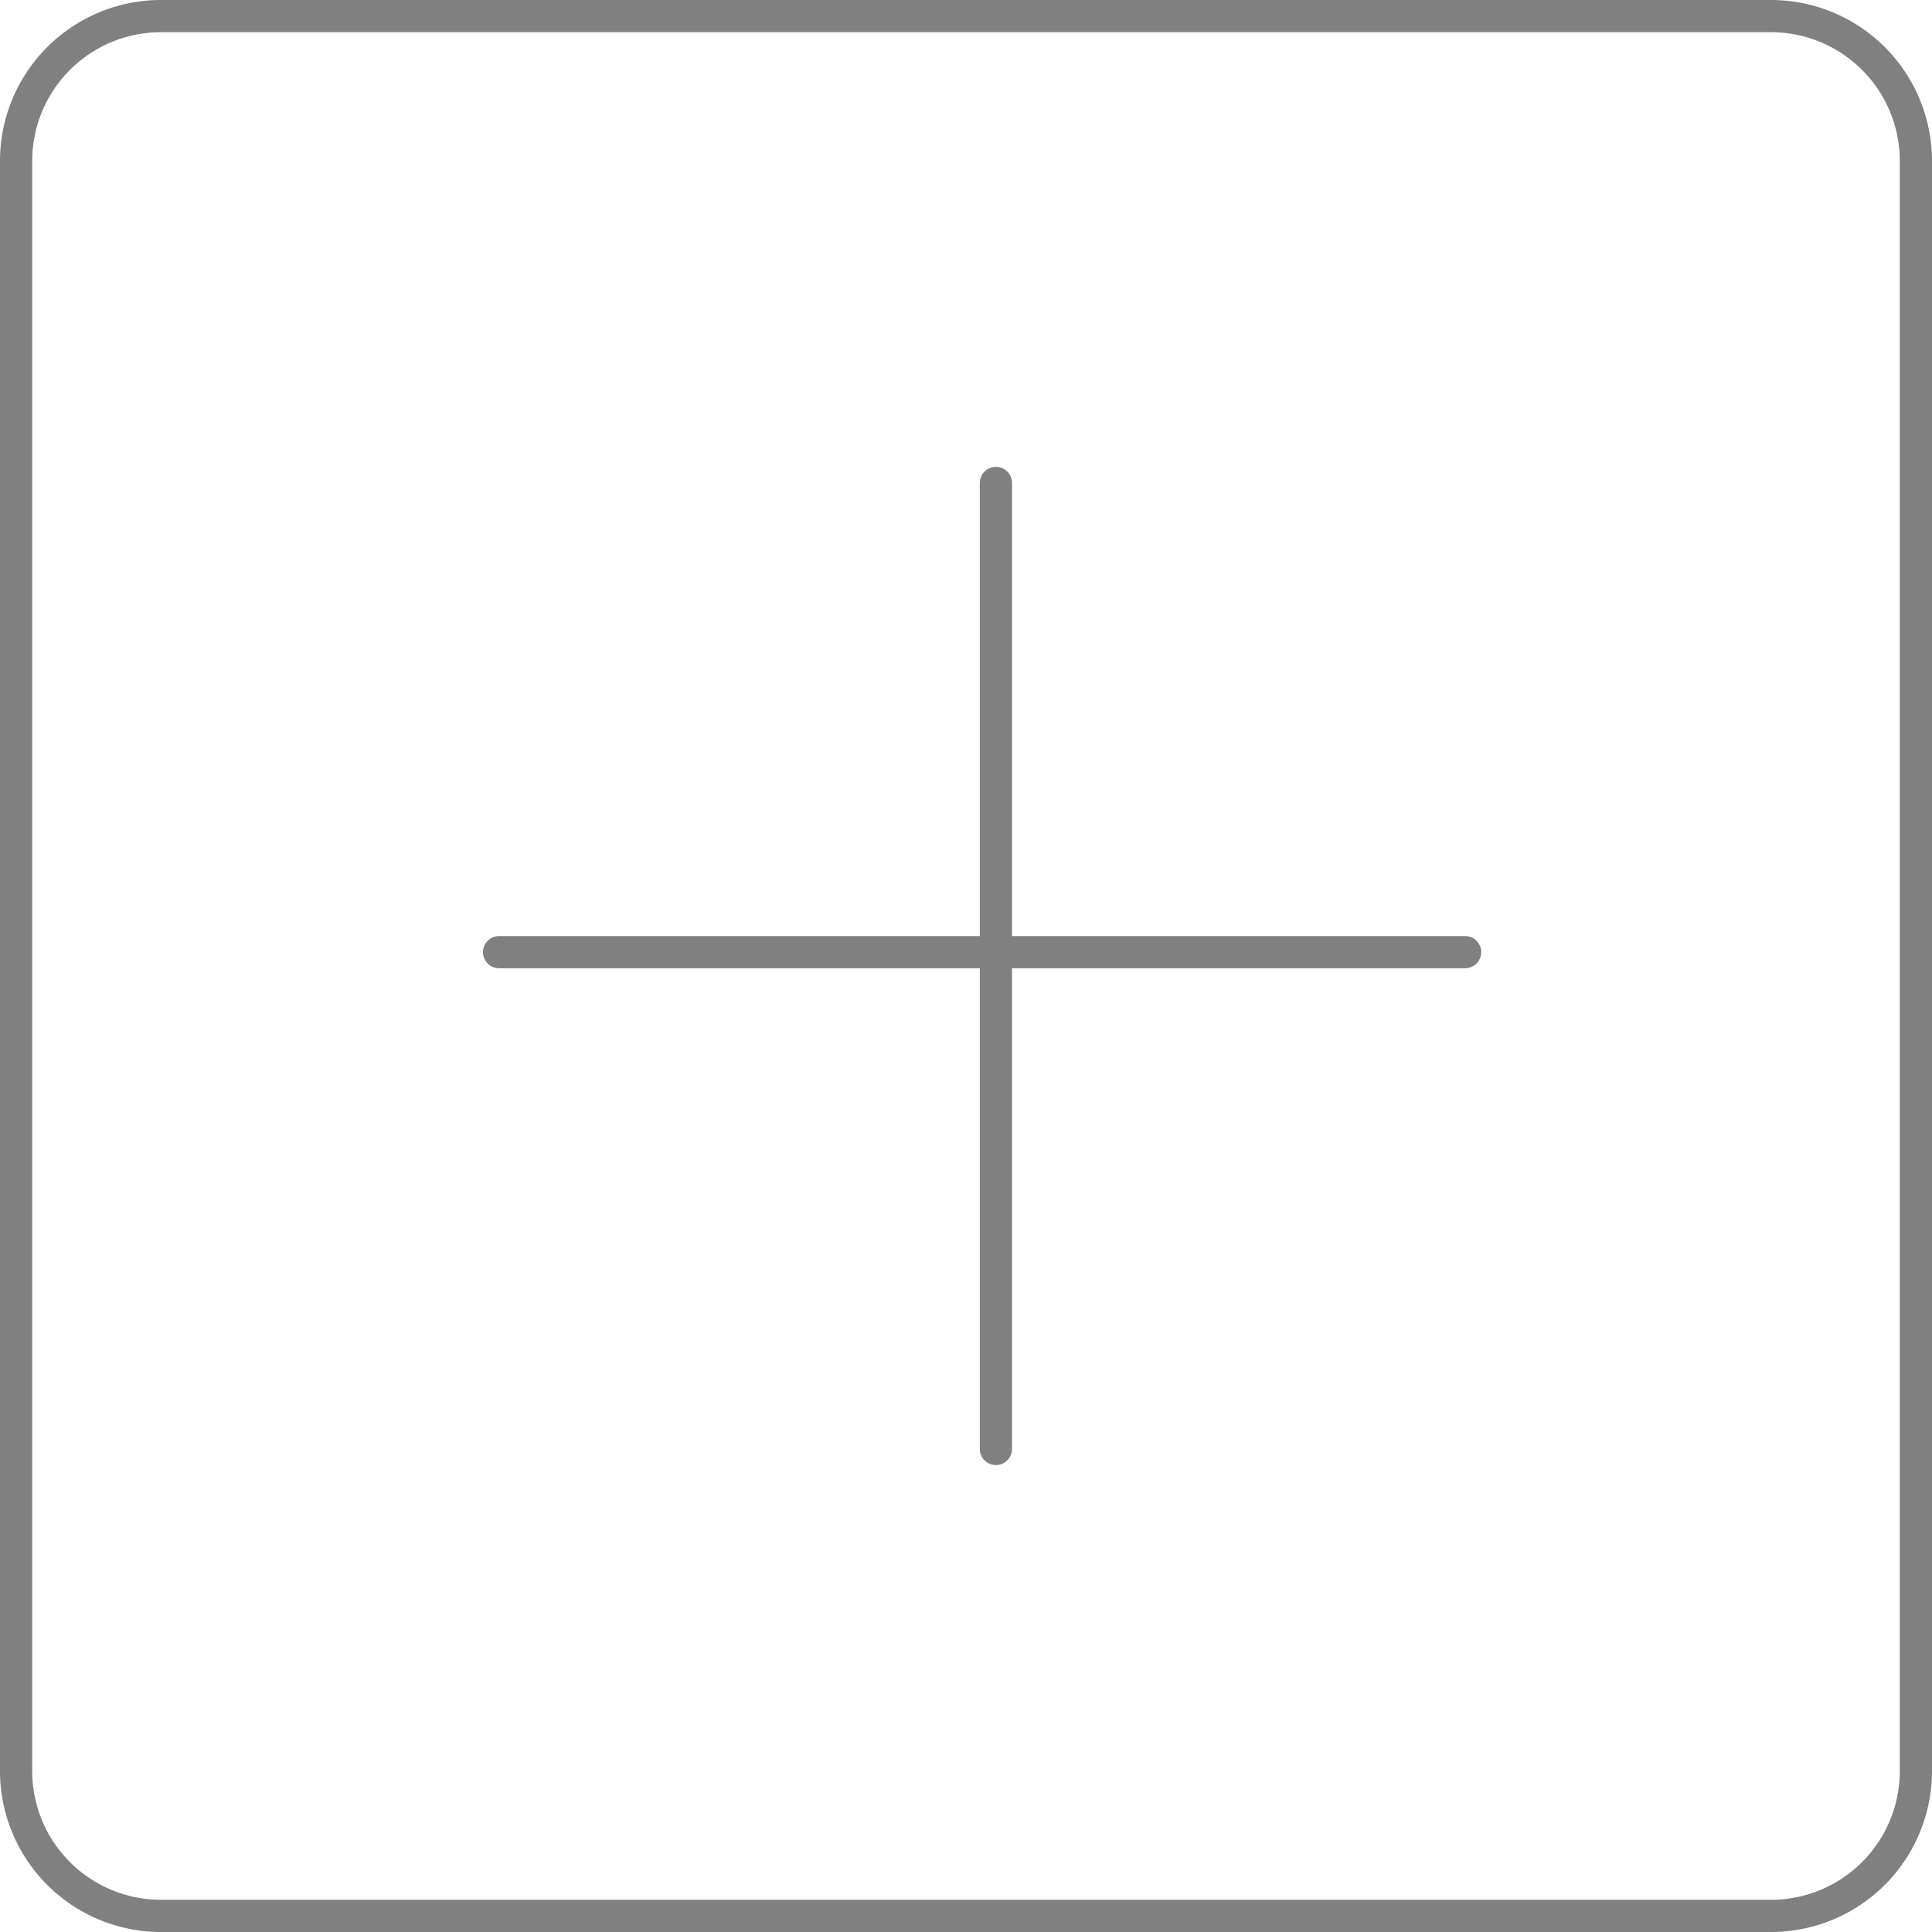 <svg xmlns="http://www.w3.org/2000/svg" width="60" height="60" viewBox="0 0 60 60"><g transform="translate(-793.094 -907.556)"><path d="M5,1A4,4,0,0,0,1,5V55a4,4,0,0,0,4,4H55a4,4,0,0,0,4-4V5a4,4,0,0,0-4-4H5M5,0H55a5,5,0,0,1,5,5V55a5,5,0,0,1-5,5H5a5,5,0,0,1-5-5V5A5,5,0,0,1,5,0Z" transform="translate(793.094 907.556)" fill="gray"/><g transform="translate(808.594 922.555)"><path d="M30,.5H0A.5.5,0,0,1-.5,0,.5.5,0,0,1,0-.5H30a.5.5,0,0,1,.5.5A.5.5,0,0,1,30,.5Z" transform="translate(0 14.571)" fill="gray"/><path d="M0,30.5A.5.5,0,0,1-.5,30V0A.5.5,0,0,1,0-.5.5.5,0,0,1,.5,0V30A.5.5,0,0,1,0,30.5Z" transform="translate(15.429 0)" fill="gray"/></g></g></svg>